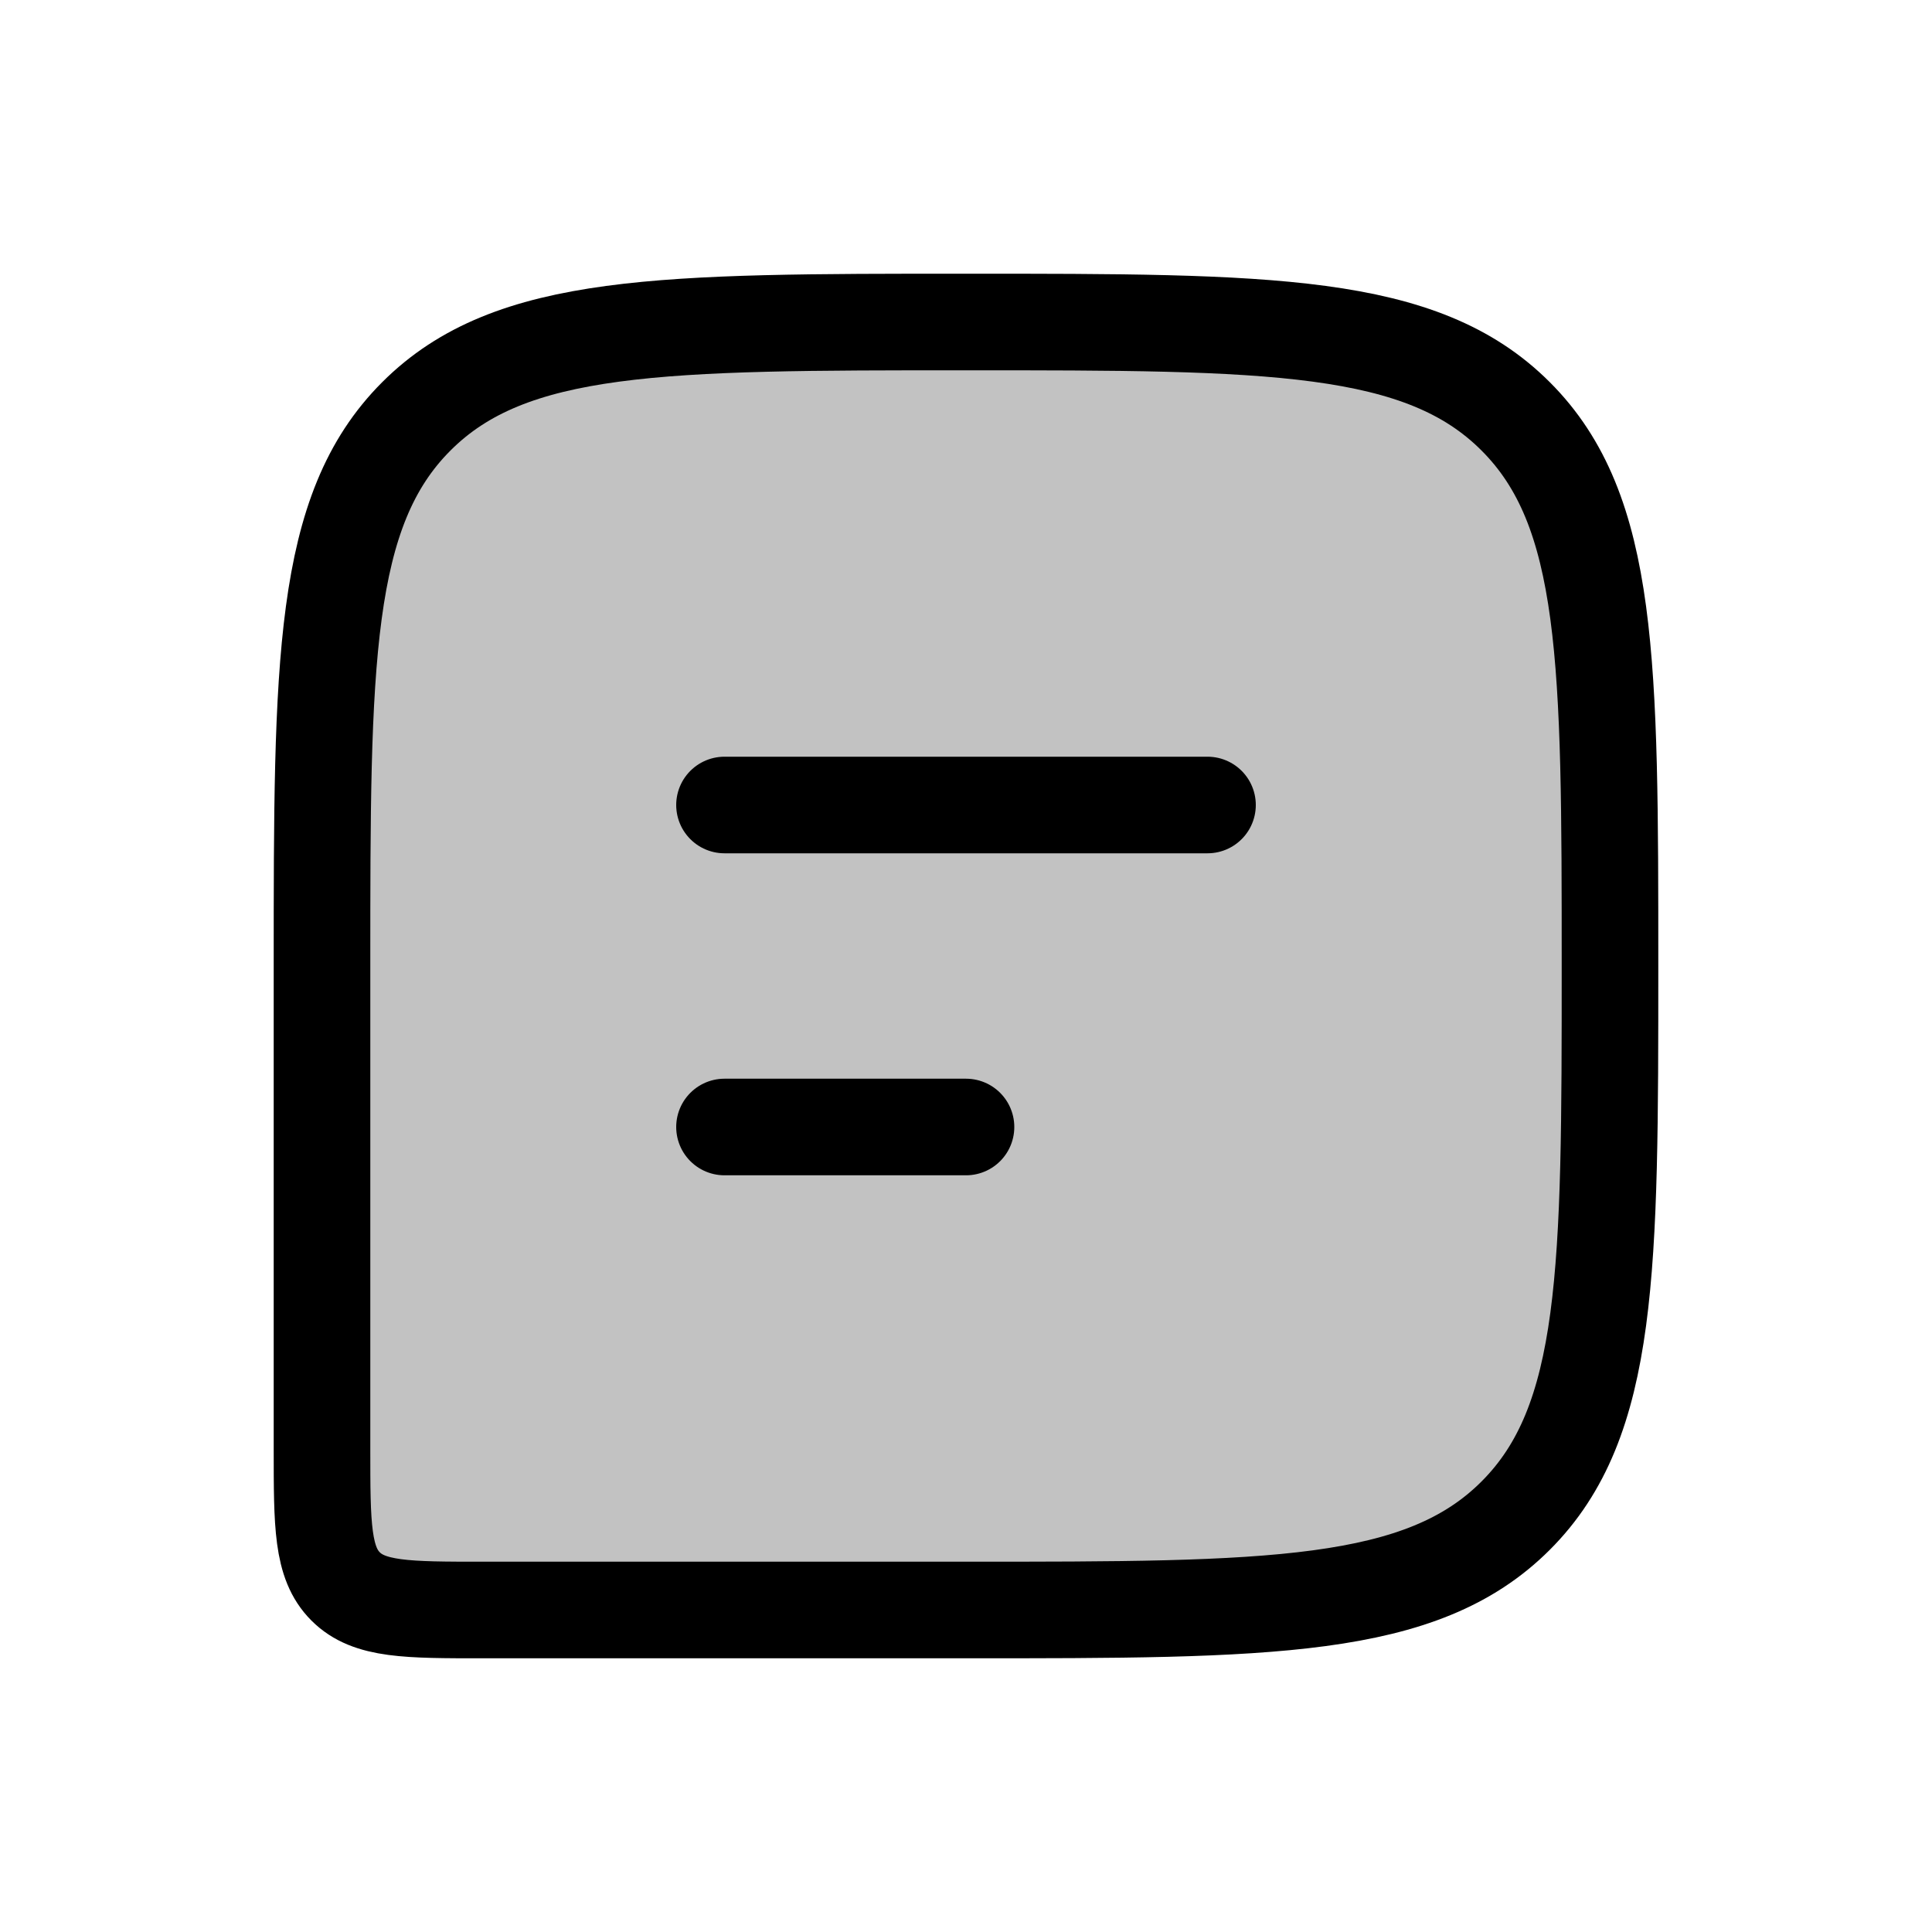 <svg width="24" height="24" viewBox="0 0 24 24" fill="none" xmlns="http://www.w3.org/2000/svg">
<path d="M20 12C20 8.229 20 6.343 18.828 5.172C17.657 4 15.771 4 12 4C8.229 4 6.343 4 5.172 5.172C4 6.343 4 8.229 4 12V18C4 18.943 4 19.414 4.293 19.707C4.586 20 5.057 20 6 20H12C15.771 20 17.657 20 18.828 18.828C20 17.657 20 15.771 20 12Z" fill="currentColor" fill-opacity="0.24" stroke="currentColor" stroke-width="1.2"/>
<path d="M9 10L15 10" stroke="currentColor" stroke-width="1.2" stroke-linecap="round" stroke-linejoin="round"/>
<path d="M9 14H12" stroke="currentColor" stroke-width="1.2" stroke-linecap="round" stroke-linejoin="round"/>
</svg>
